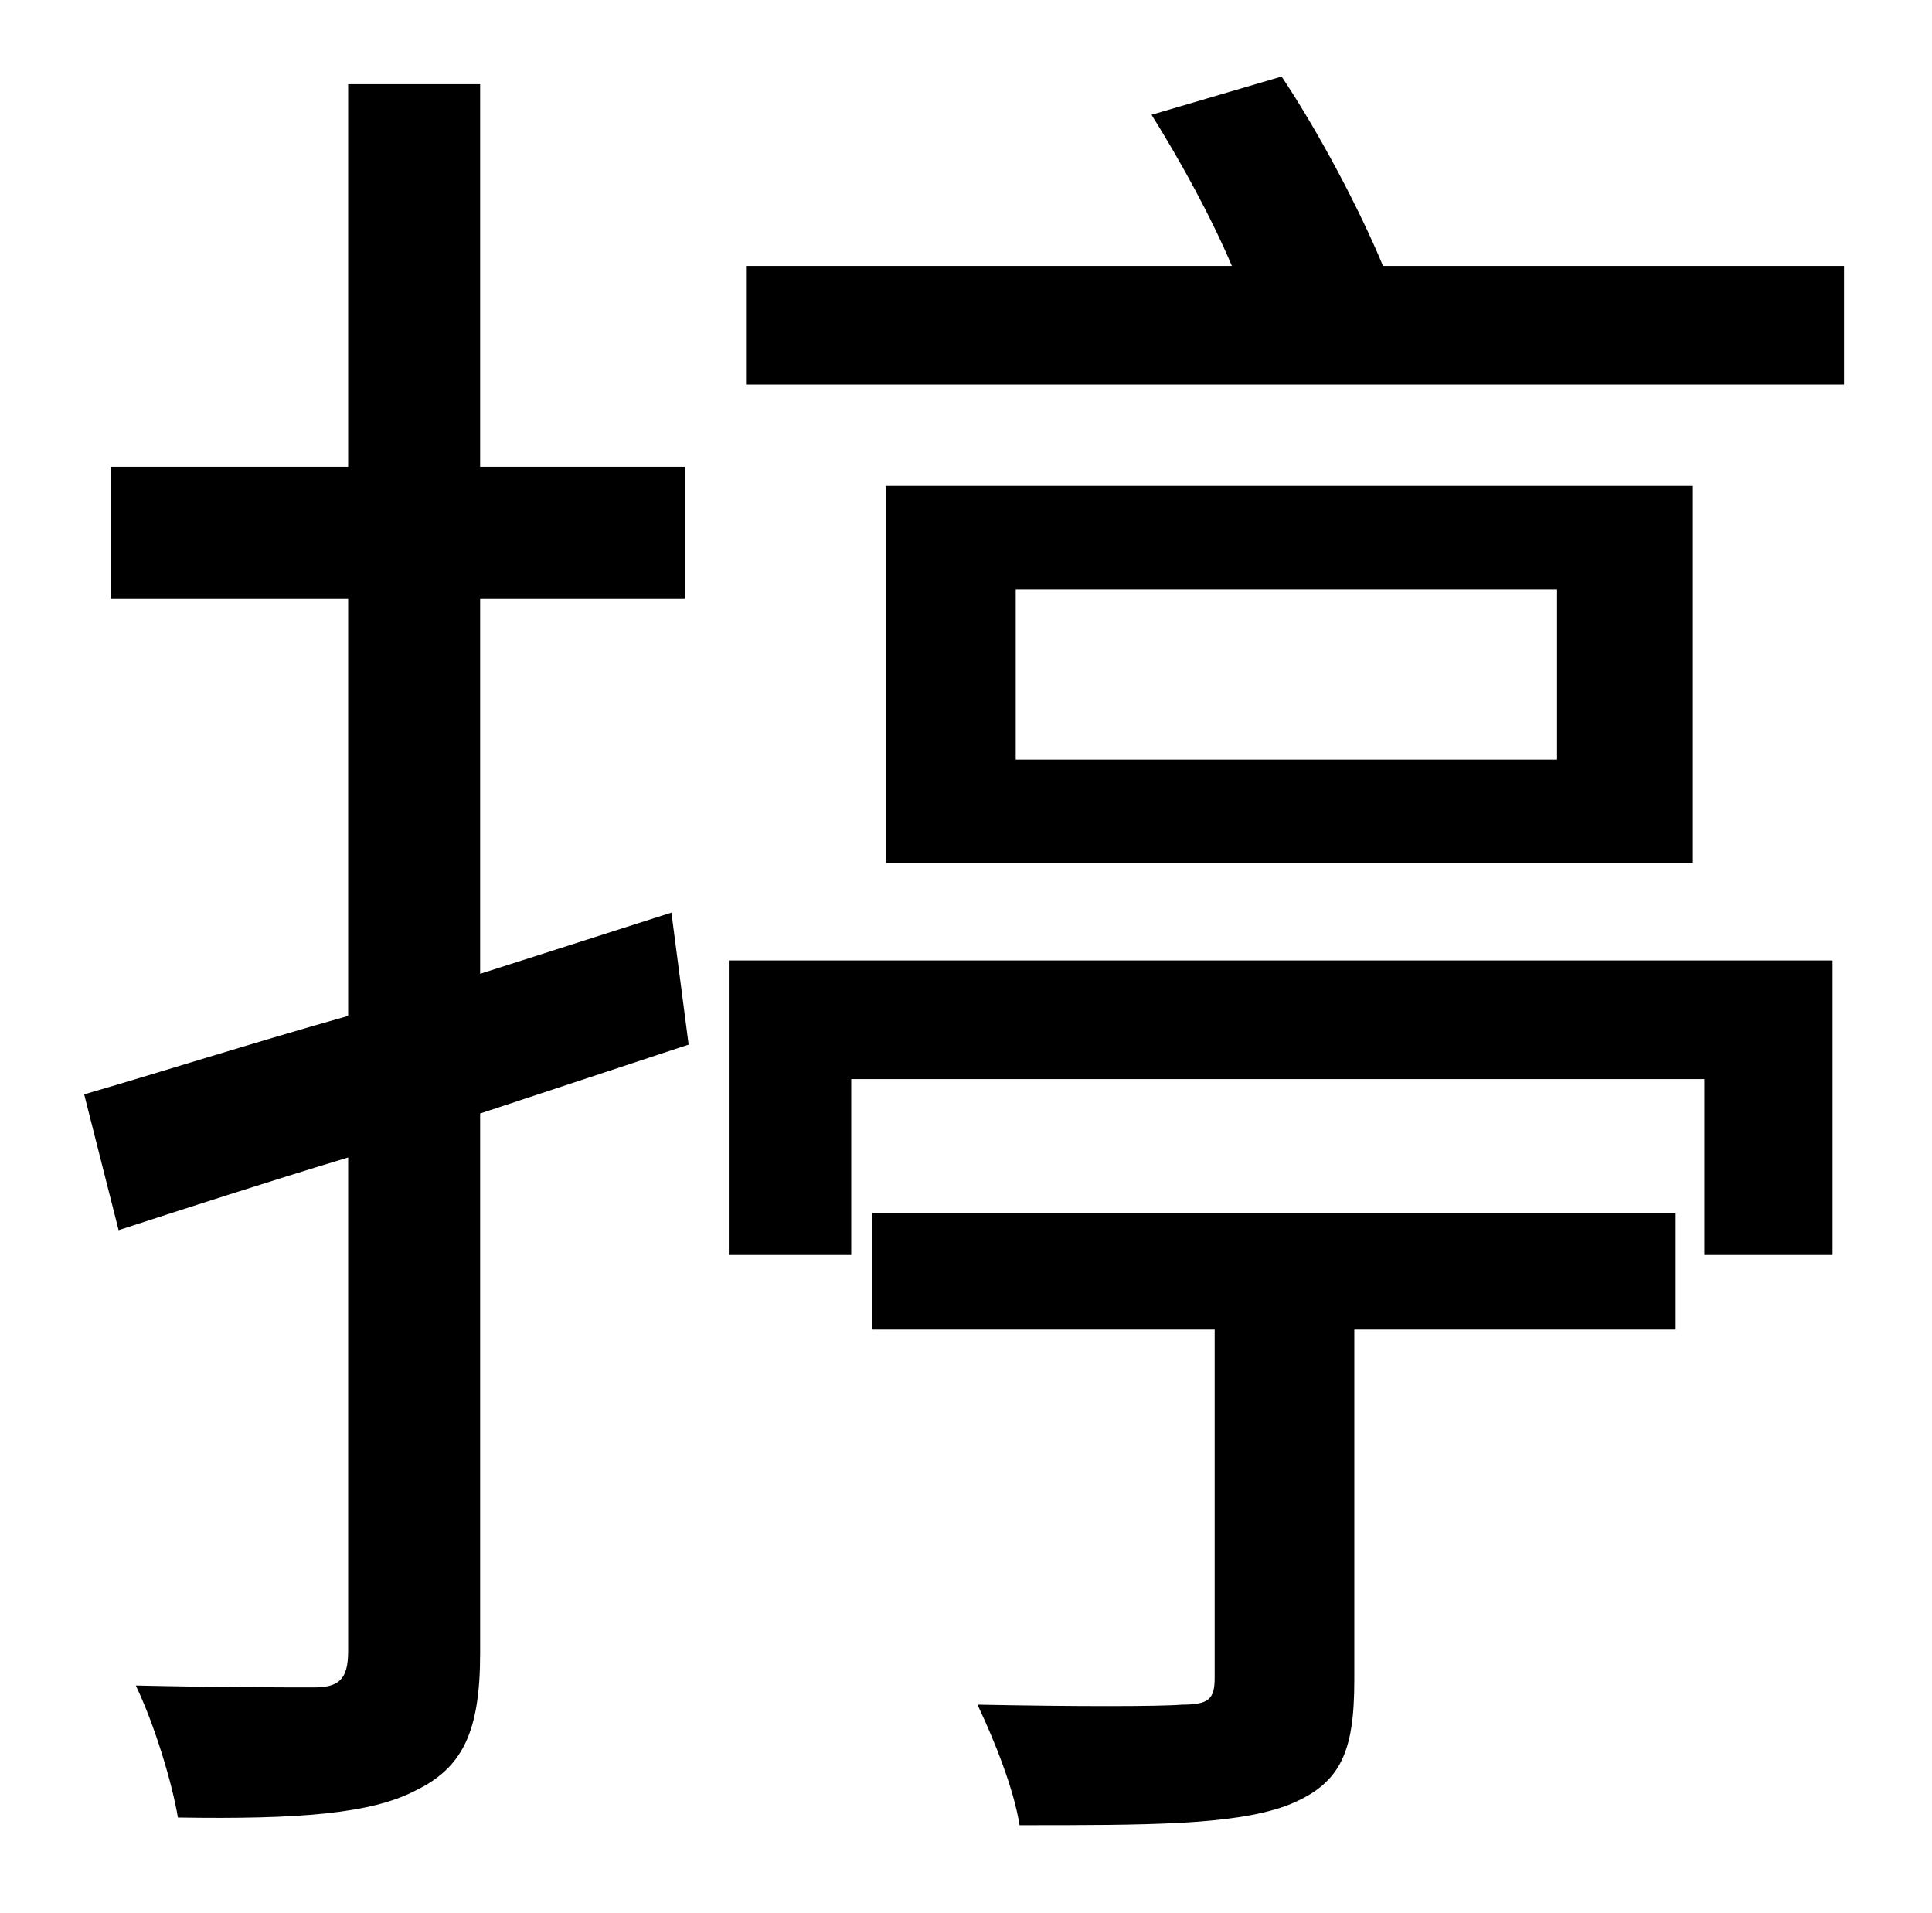 <?xml version="1.0" standalone="no"?>
<!DOCTYPE svg PUBLIC "-//W3C//DTD SVG 1.1//EN" "http://www.w3.org/Graphics/SVG/1.1/DTD/svg11.dtd" >
<svg xmlns="http://www.w3.org/2000/svg" xmlns:xlink="http://www.w3.org/1999/xlink" version="1.1" viewBox="-10 0 1010 1000">
   <path fill="currentColor"
d="M341 477l9 69l-109 36v282c0 41 -9 60 -34 72c-23 12 -61 15 -124 14c-3 -18 -12 -48 -22 -69c43 1 82 1 93 1c13 0 18 -4 18 -19v-258c-43 13 -83 26 -120 38l-18 -71c38 -11 85 -26 138 -41v-218h-124v-69h124v-200h69v200h107v69h-107v196zM446 695v-61h420v61h-168
v183c0 38 -7 55 -36 66c-28 10 -72 10 -139 10c-3 -19 -13 -44 -22 -63c50 1 95 1 107 0c14 0 17 -3 17 -14v-182h-179zM371 656v-154h577v154h-67v-92h-446v92h-64zM804 397v-89h-283v89h283zM453 254h422v197h-422v-197zM713 139h241v62h-574v-62h254
c-11 -26 -27 -55 -42 -79l68 -20c20 30 41 70 53 99z" />
</svg>
